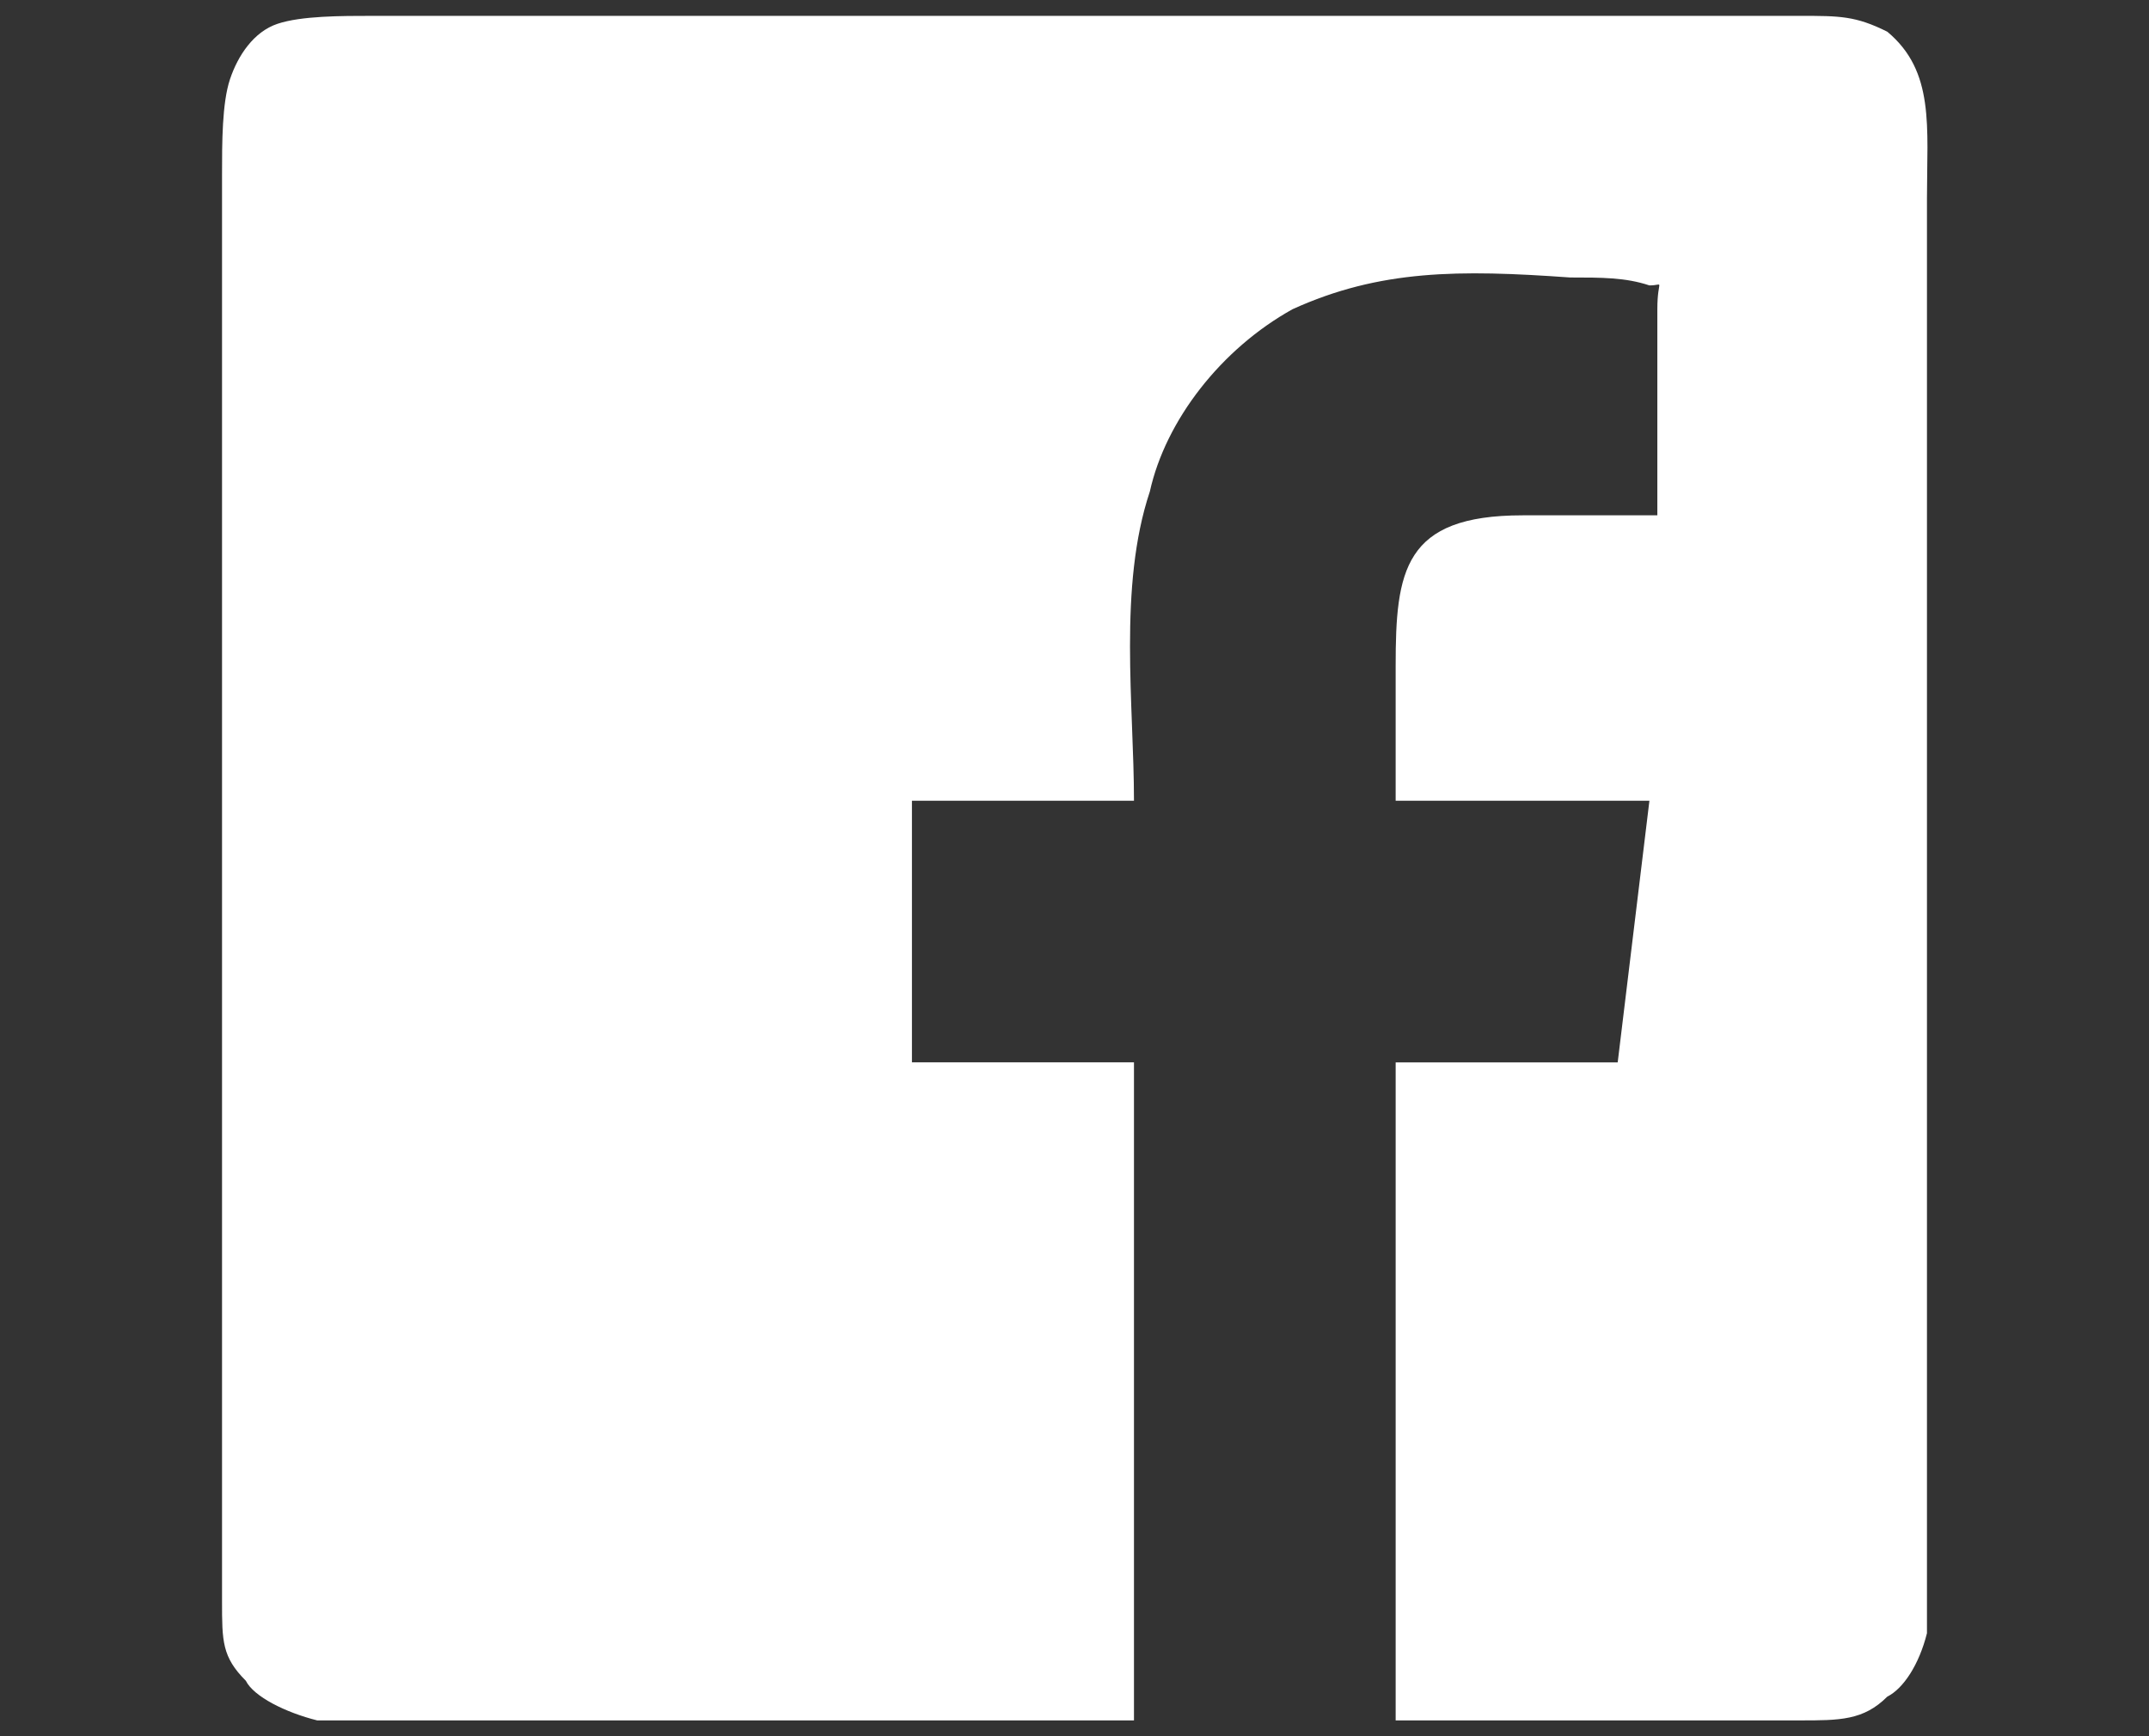 <?xml version="1.0" encoding="UTF-8"?>
<!DOCTYPE svg PUBLIC "-//W3C//DTD SVG 1.1//EN" "http://www.w3.org/Graphics/SVG/1.1/DTD/svg11.dtd">
<!-- Creator: CorelDRAW X8 -->
<svg xmlns="http://www.w3.org/2000/svg" xml:space="preserve" width="0.271in" height="0.219in" version="1.1" style="shape-rendering:geometricPrecision; text-rendering:geometricPrecision; image-rendering:optimizeQuality; fill-rule:evenodd; clip-rule:evenodd"
viewBox="0 0 271 219"
 xmlns:xlink="http://www.w3.org/1999/xlink">
 <rect x="0" y="0" width="271" height="219" fill="#333333" stroke="none"/>
 <defs>
  <style type="text/css">
   <![CDATA[
    .fil0 {fill:white}
   ]]>
  </style>
 </defs>
 <g id="Layer_x0020_1">
  <path class="fil0" d="M143 217l0 -83 -28 0 0 -33 28 0c0,-12 -2,-27 2,-39 2,-9 9,-18 18,-23 11,-5 21,-5 35,-4 4,0 7,0 10,1 2,0 1,-1 1,3l0 26c-1,0 -14,0 -17,0 -15,0 -16,7 -16,19 0,6 0,11 0,17l32 0 -4 33 -28 0 0 83c9,0 17,0 26,0 8,0 17,0 25,0 5,0 8,0 11,-3 2,-1 4,-4 5,-8 0,-4 0,-21 0,-26l0 -155c0,-9 1,-16 -5,-21 -4,-2 -6,-2 -11,-2l-180 0c-4,0 -9,0 -12,1 -3,1 -5,4 -6,7 -1,3 -1,8 -1,12l0 180c0,5 0,7 3,10 1,2 5,4 9,5 8,0 17,0 25,0l78 0z"/>
 </g>
</svg>

